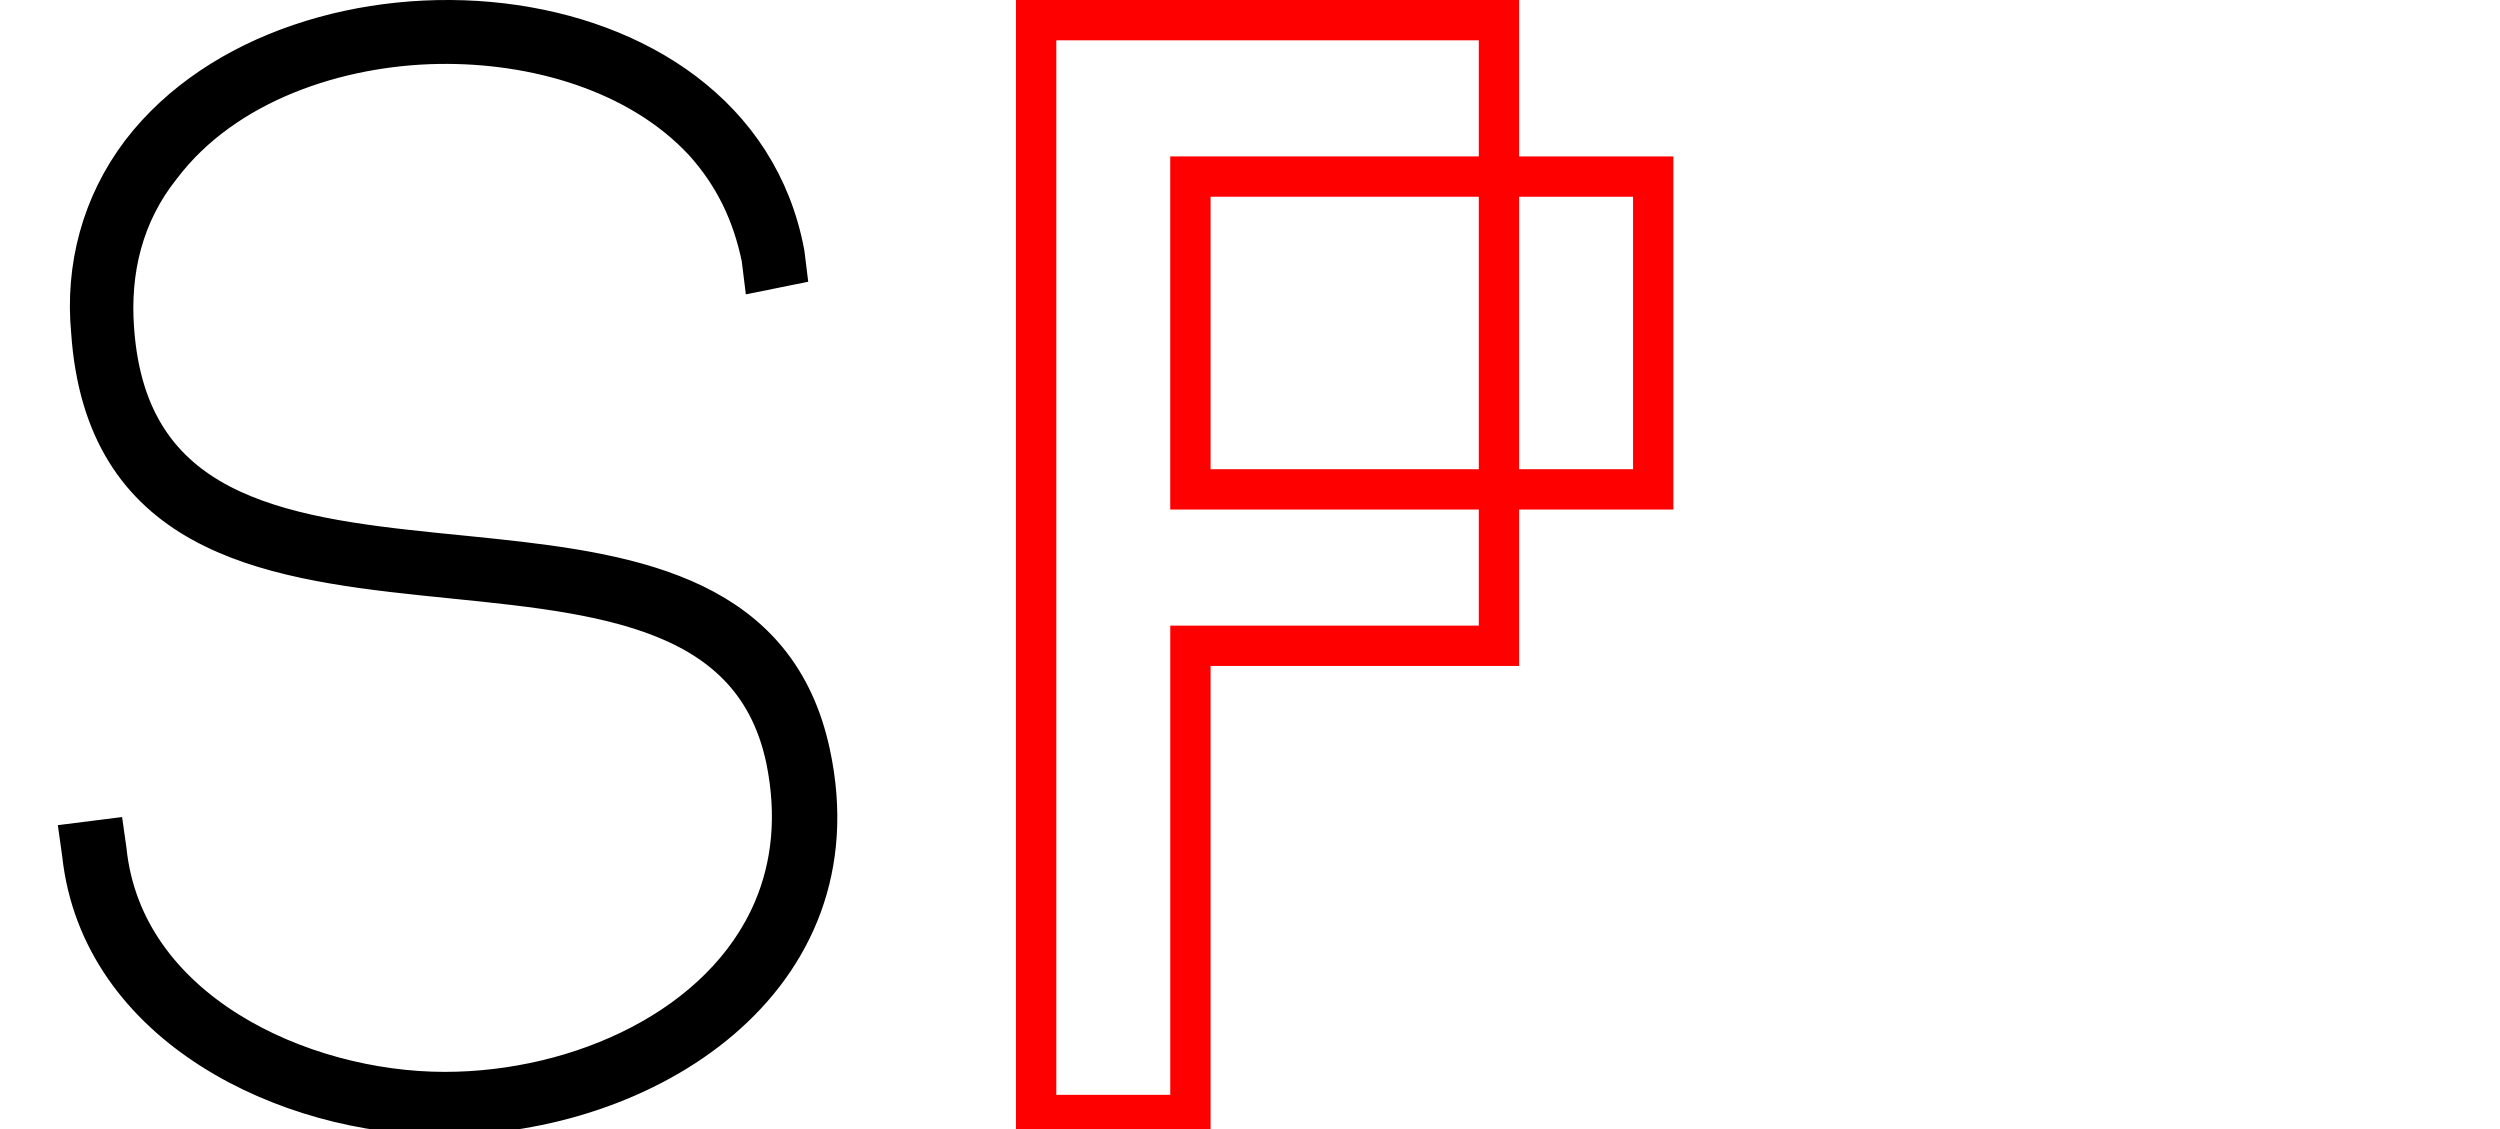 <?xml version="1.0" encoding="UTF-8"?>
<svg width="124px" height="56px" viewBox="0 0 124 56" version="1.1" xmlns="http://www.w3.org/2000/svg" xmlns:xlink="http://www.w3.org/1999/xlink">
    <title>Artboard</title>
    <g id="Artboard" stroke="none" stroke-width="1" fill="none" fill-rule="evenodd">
        <g id="Group-2" transform="translate(4, 1)" stroke-width="2">
            <path d="M70.348,7.758 L55.044,7.758 L55.044,23.273 L70.348,23.273 L70.348,7.758 L70.348,7.758 Z M78,23.273 L70.348,23.273 L70.348,31.031 L55.045,31.031 L55.045,54.304 L47.392,54.304 L47.392,0 L70.348,0 L70.348,7.759 L78,7.759 L78,23.273 L78,23.273 Z" id="Shape" stroke="#FF0000"></path>
            <path d="M17.98,54.304 C27.986,54.304 38.593,47.624 36.186,36.391 C34.561,28.74 27.68,27.483 20.48,26.72 L19.518,26.621 C19.358,26.605 19.197,26.589 19.037,26.572 L17.594,26.427 C9.756,25.626 2.319,24.478 1.655,15.366 C1.429,12.406 2.106,9.597 3.987,7.244 C7.147,3.07 12.789,1.248 17.754,1.172 C22.494,1.096 27.685,2.538 30.92,6.03 C32.424,7.7 33.327,9.597 33.779,11.798 L33.854,12.406 L34.982,12.178 L34.907,11.571 C32.349,-2.168 10.683,-3.458 3.009,6.561 C1.053,9.142 0.226,12.254 0.527,15.442 C1.881,35.252 31.597,20.831 34.982,36.619 C35.571,39.467 35.277,41.984 34.354,44.14 C31.856,49.97 24.755,53.165 18.055,53.165 C10.908,53.165 2.106,49.142 1.279,41.173 L1.204,40.641 L0,40.793 L0.075,41.324 C0.978,49.901 10.307,54.304 17.98,54.304 Z" id="S" stroke="#000000" fill="#000000" fill-rule="nonzero"></path>
        </g>
    </g>
</svg>